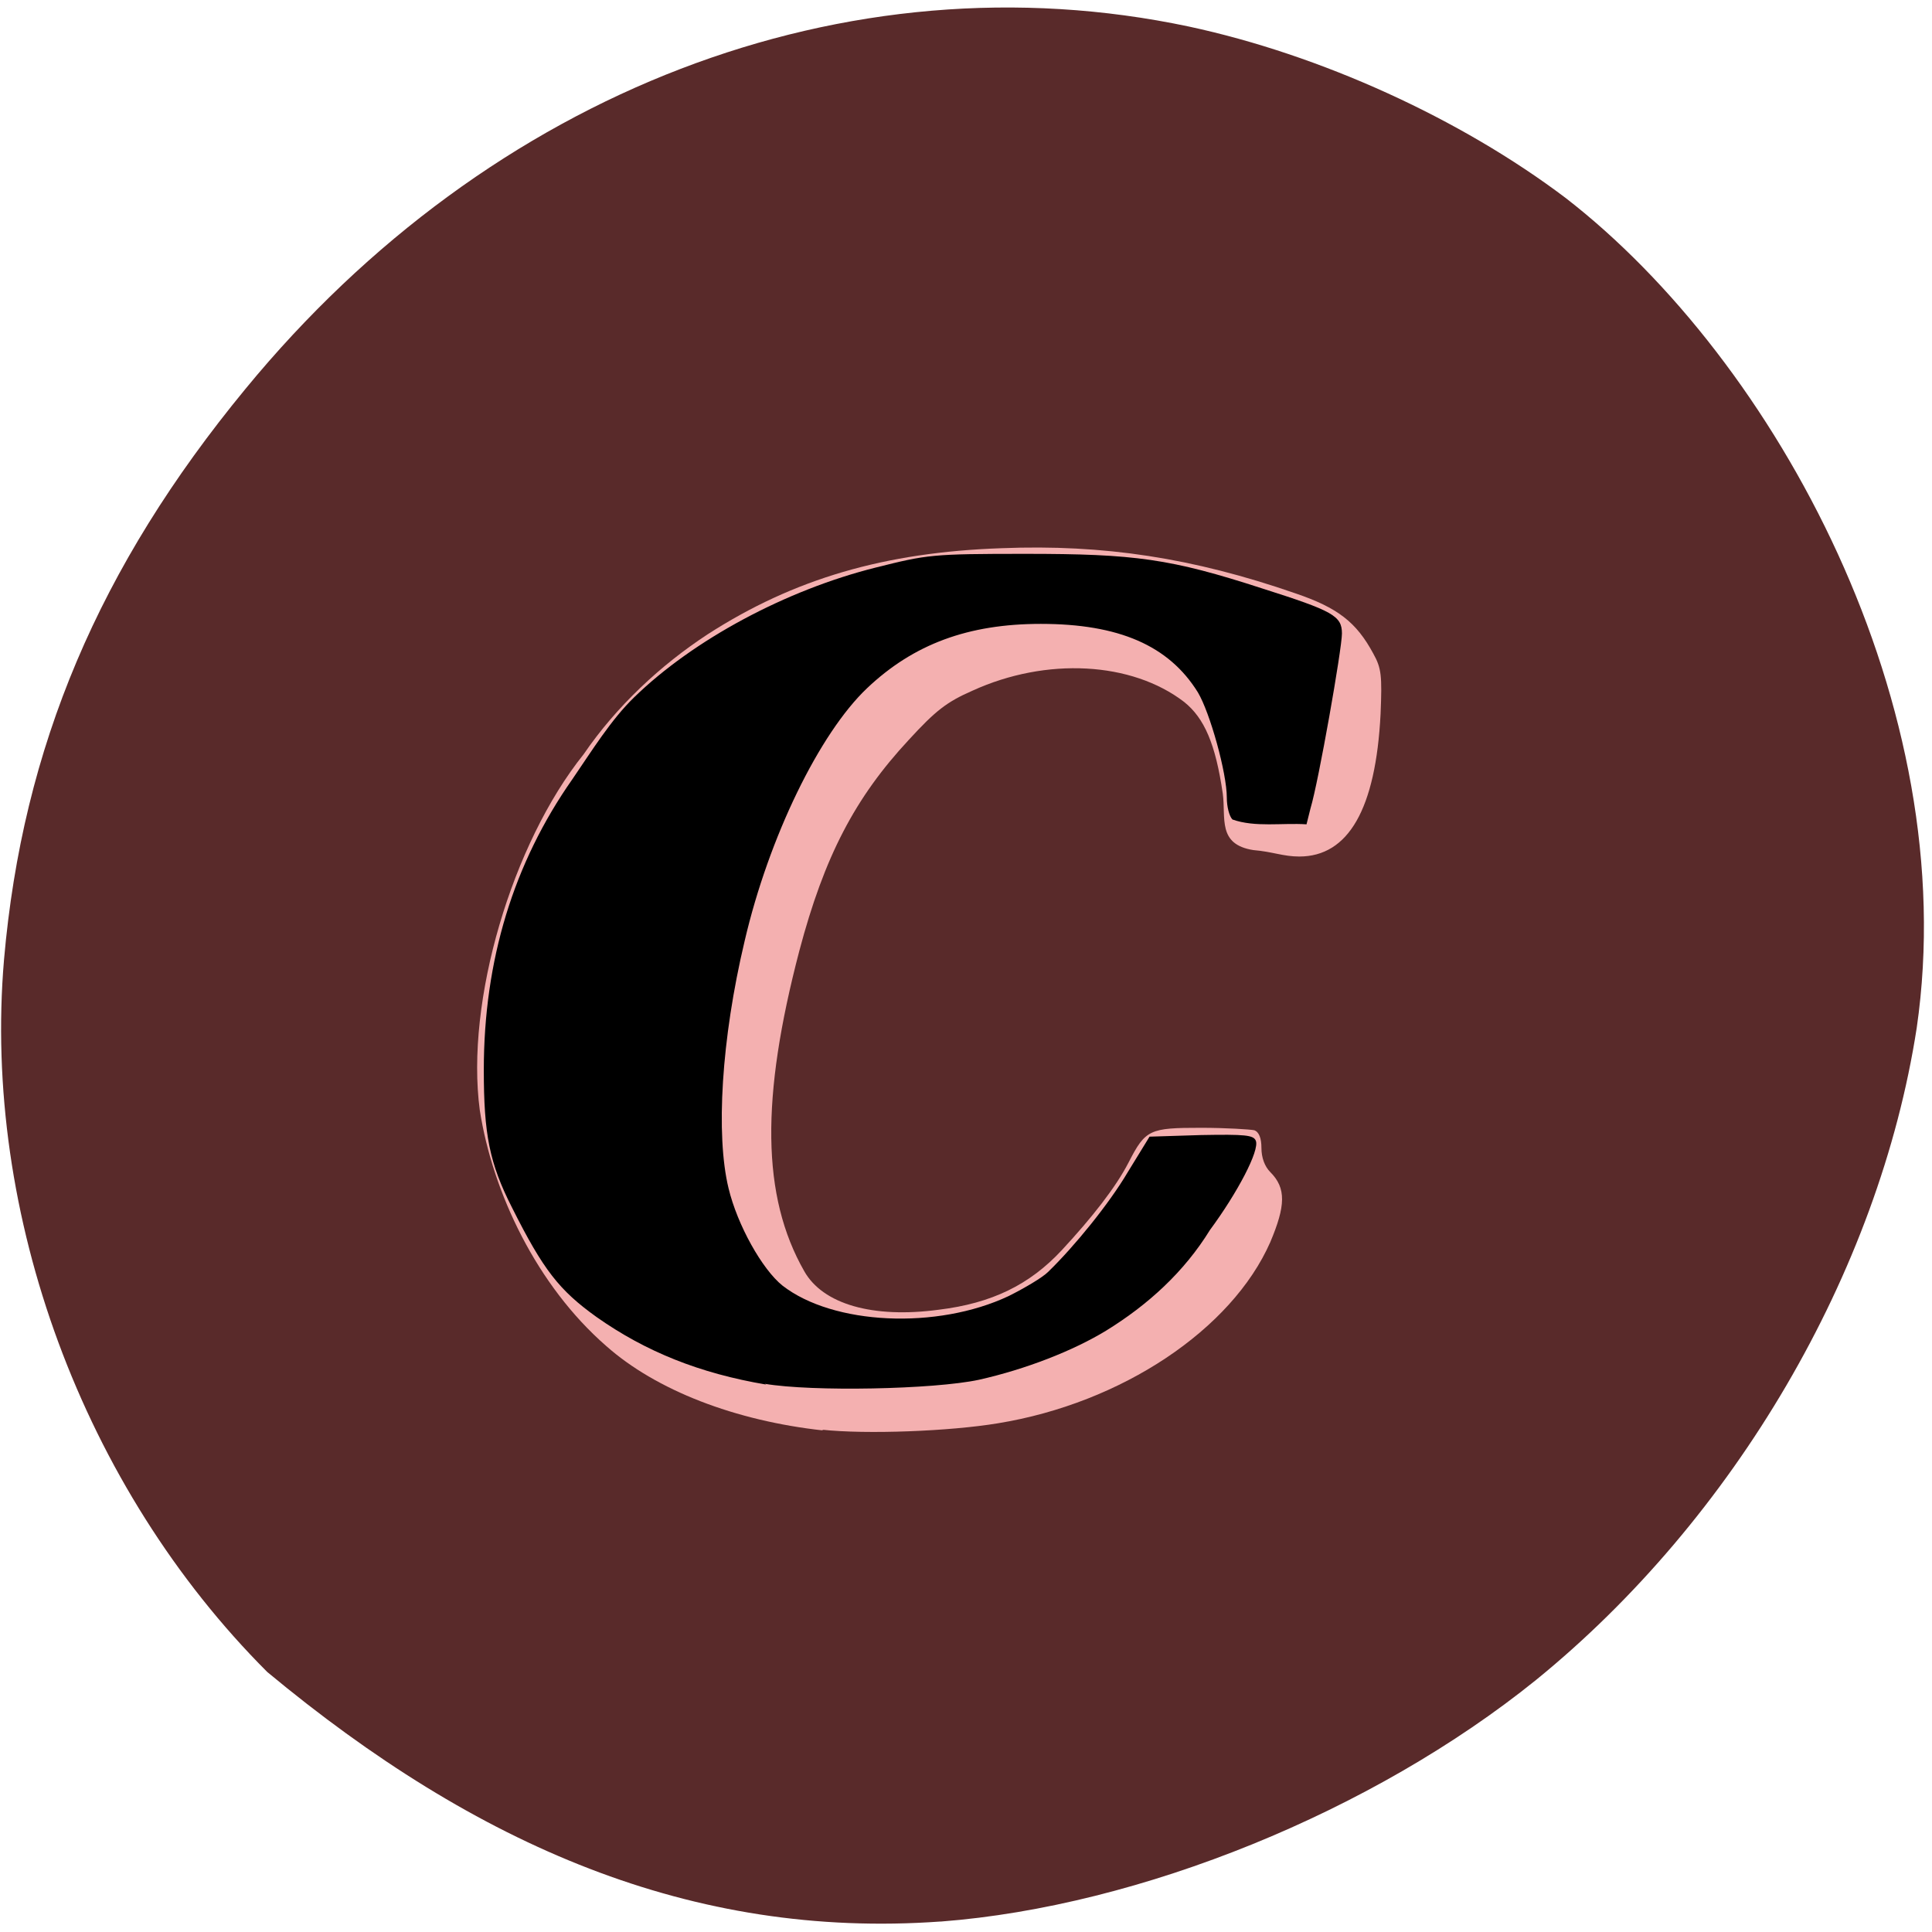 <svg xmlns="http://www.w3.org/2000/svg" viewBox="0 0 24 24"><path d="m 11.69 23.87 c 2.48 -0.19 5.37 -1.37 7.39 -3 c 2.46 -2 4.26 -5.06 4.73 -8.1 c 0.58 -3.99 -1.74 -8.28 -4.36 -10.31 c -1.31 -0.99 -3.05 -1.78 -4.68 -2.13 c -4.25 -0.9 -8.68 0.8 -11.72 4.5 c -1.82 2.21 -2.77 4.45 -3 7.09 c -0.27 3.17 0.98 6.56 3.27 8.85 c 2.6 2.16 5.28 3.32 8.36 3.1" style="fill:#592a2a"/><path d="m 10.23 17.77 c -1.1 -0.12 -2.08 -0.5 -2.7 -1.05 c -0.86 -0.75 -1.41 -1.9 -1.57 -2.93 c -0.18 -1.35 0.4 -3.31 1.29 -4.42 c 0.41 -0.6 0.96 -1.11 1.54 -1.49 c 1.07 -0.69 2.2 -1.02 3.65 -1.07 c 1.27 -0.05 2.38 0.12 3.65 0.56 c 0.53 0.18 0.76 0.36 0.97 0.75 c 0.1 0.18 0.11 0.27 0.09 0.75 c -0.06 1.18 -0.4 1.77 -1.01 1.77 c -0.2 0 -0.33 -0.06 -0.57 -0.08 c -0.45 -0.07 -0.34 -0.4 -0.38 -0.7 c -0.09 -0.62 -0.23 -0.94 -0.48 -1.14 c -0.65 -0.5 -1.71 -0.56 -2.63 -0.14 c -0.32 0.14 -0.46 0.25 -0.79 0.61 c -0.67 0.72 -1.05 1.45 -1.36 2.62 c -0.48 1.83 -0.47 3.05 0.06 3.98 c 0.23 0.41 0.85 0.59 1.67 0.48 c 0.66 -0.08 1.13 -0.31 1.53 -0.74 c 0.38 -0.41 0.67 -0.78 0.83 -1.09 c 0.21 -0.41 0.26 -0.43 0.9 -0.43 c 0.32 0 0.61 0.02 0.66 0.03 c 0.06 0.02 0.09 0.1 0.09 0.22 c 0 0.12 0.04 0.23 0.11 0.3 c 0.2 0.2 0.19 0.42 0 0.87 c -0.48 1.09 -1.85 2 -3.38 2.25 c -0.6 0.1 -1.64 0.14 -2.19 0.08" style="fill:#f4b0b0"/><path d="m 9.52 17.2 c -0.83 -0.14 -1.5 -0.41 -2.11 -0.84 c -0.46 -0.33 -0.66 -0.58 -1.05 -1.36 c -0.28 -0.55 -0.35 -0.91 -0.35 -1.71 c 0 -1.36 0.37 -2.57 1.1 -3.61 c 0.24 -0.35 0.48 -0.74 0.77 -1.02 c 0.73 -0.71 1.88 -1.33 3 -1.61 c 0.64 -0.16 0.69 -0.17 1.86 -0.17 c 1.36 0 1.8 0.06 2.94 0.43 c 0.88 0.28 0.99 0.34 0.99 0.56 c 0 0.19 -0.29 1.84 -0.39 2.17 l -0.05 0.2 c -0.3 -0.02 -0.64 0.04 -0.92 -0.06 c -0.04 -0.04 -0.07 -0.16 -0.07 -0.27 c 0 -0.31 -0.21 -1.06 -0.36 -1.31 c -0.36 -0.58 -0.98 -0.85 -1.95 -0.85 c -0.9 0 -1.58 0.25 -2.16 0.8 c -0.59 0.56 -1.22 1.85 -1.52 3.14 c -0.29 1.22 -0.36 2.41 -0.2 3.07 c 0.11 0.46 0.42 1.01 0.67 1.21 c 0.63 0.49 1.92 0.55 2.81 0.13 c 0.2 -0.1 0.42 -0.23 0.49 -0.3 c 0.33 -0.32 0.76 -0.85 0.99 -1.24 l 0.27 -0.44 l 0.64 -0.02 c 0.55 -0.01 0.65 0 0.68 0.07 c 0.05 0.12 -0.23 0.65 -0.57 1.11 c -0.32 0.52 -0.77 0.93 -1.29 1.25 c -0.41 0.25 -1 0.48 -1.58 0.61 c -0.56 0.12 -2.07 0.15 -2.66 0.05"/></svg>